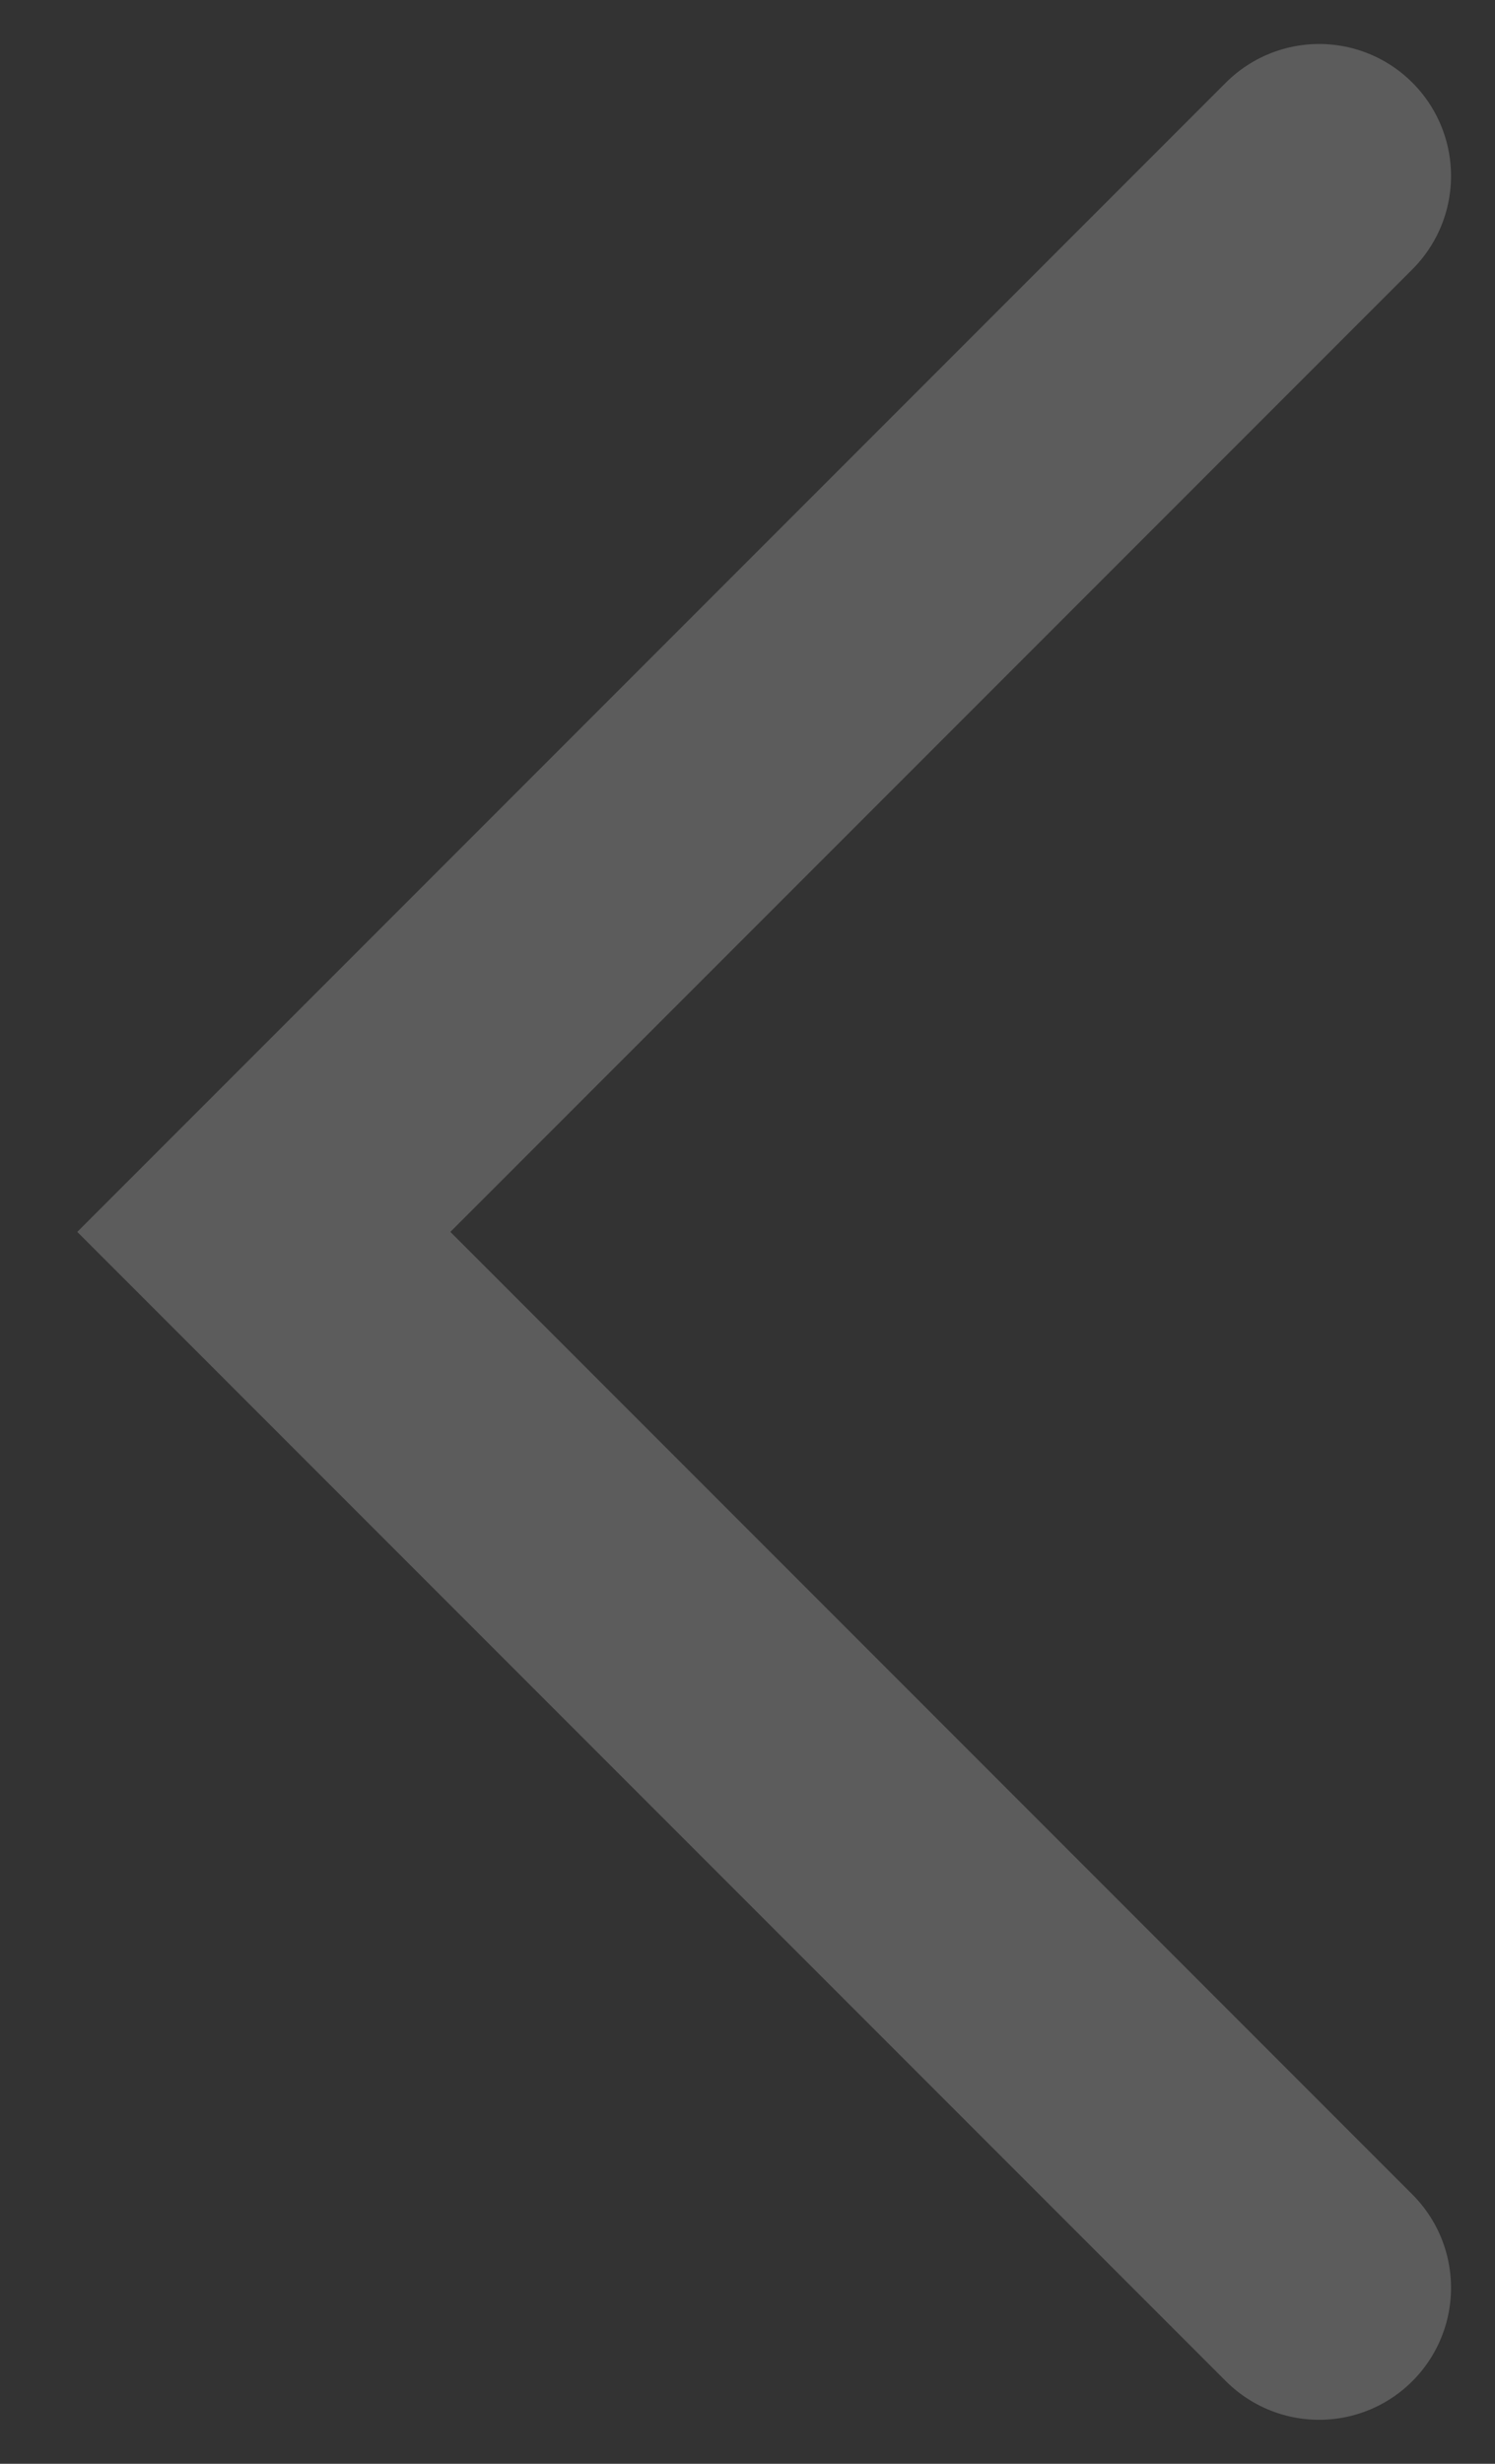 <svg width="17" height="28" viewBox="0 0 17 28" fill="none" xmlns="http://www.w3.org/2000/svg">
<rect x="0" y="0" width="17" height="28" fill="#333333" stroke="none"/>
<path opacity="0.2" d="M15 26L3 14L15 2" stroke="white" stroke-width="3" stroke-linecap="round"/>
</svg>

